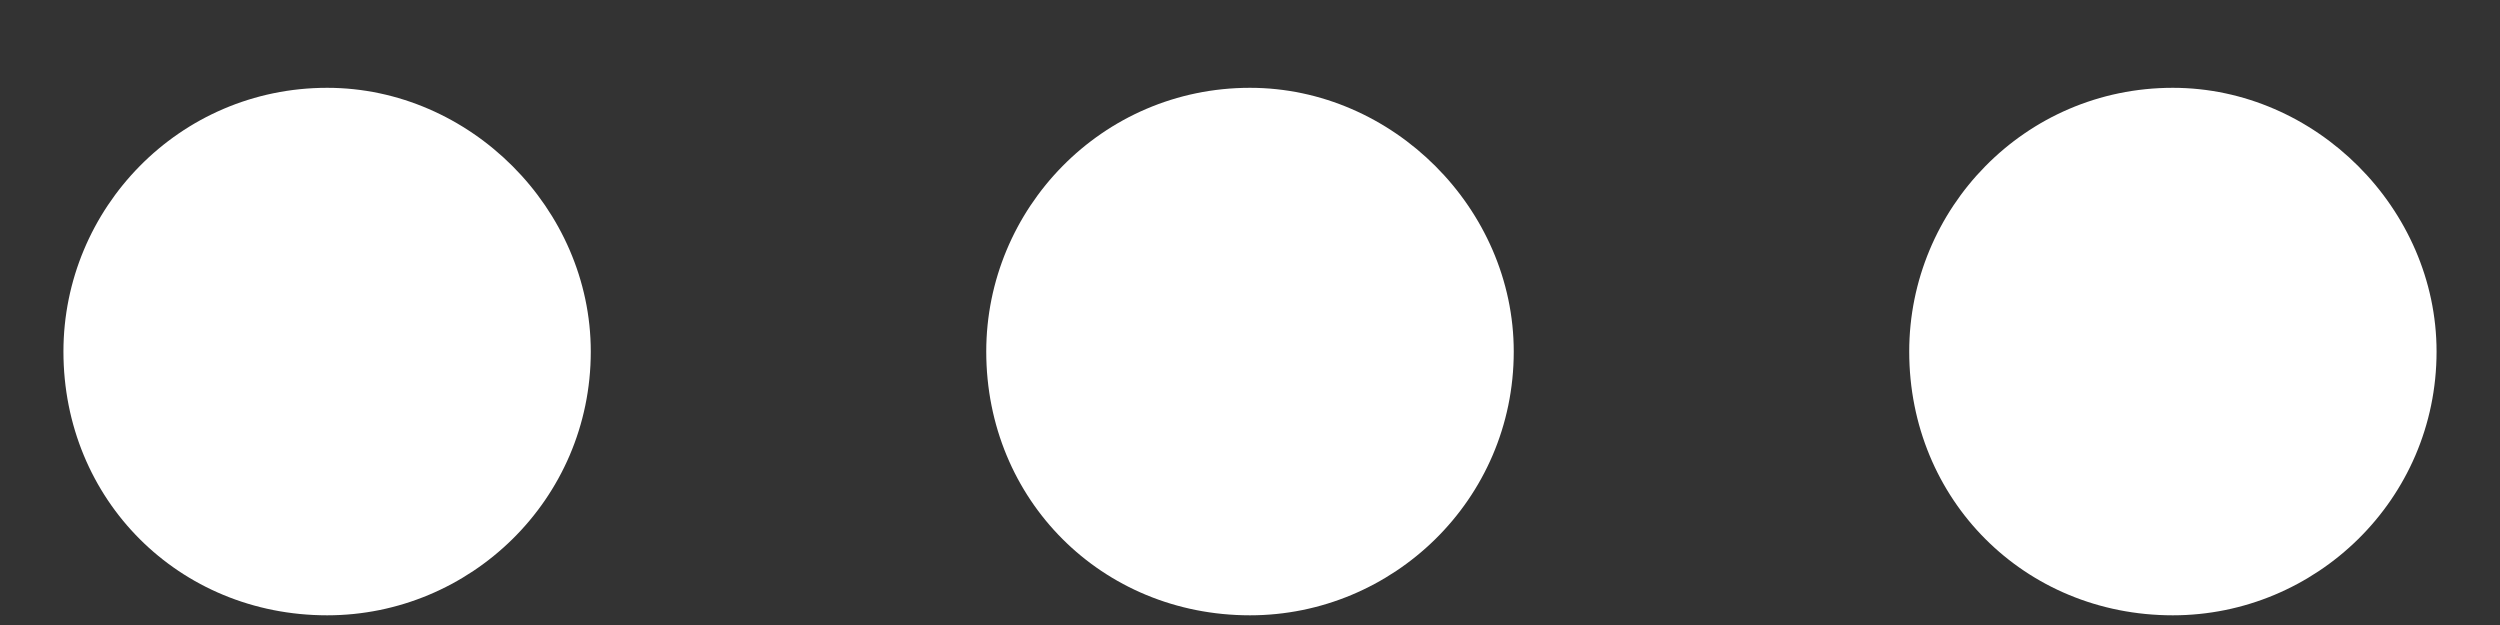 <svg width="16" height="4" viewBox="0 0 16 4" fill="none" xmlns="http://www.w3.org/2000/svg">
<rect x="0" y="0" width="16" height="4" fill="#333333" stroke="none"/>
<path d="M9.688 2.25C9.688 3.199 8.914 3.938 8 3.938C7.051 3.938 6.312 3.199 6.312 2.25C6.312 1.336 7.051 0.562 8 0.562C8.914 0.562 9.688 1.336 9.688 2.25ZM13.906 0.562C14.82 0.562 15.594 1.336 15.594 2.25C15.594 3.199 14.82 3.938 13.906 3.938C12.957 3.938 12.219 3.199 12.219 2.25C12.219 1.336 12.957 0.562 13.906 0.562ZM2.094 0.562C3.008 0.562 3.781 1.336 3.781 2.25C3.781 3.199 3.008 3.938 2.094 3.938C1.145 3.938 0.406 3.199 0.406 2.25C0.406 1.336 1.145 0.562 2.094 0.562Z" fill="white"/>
</svg>
